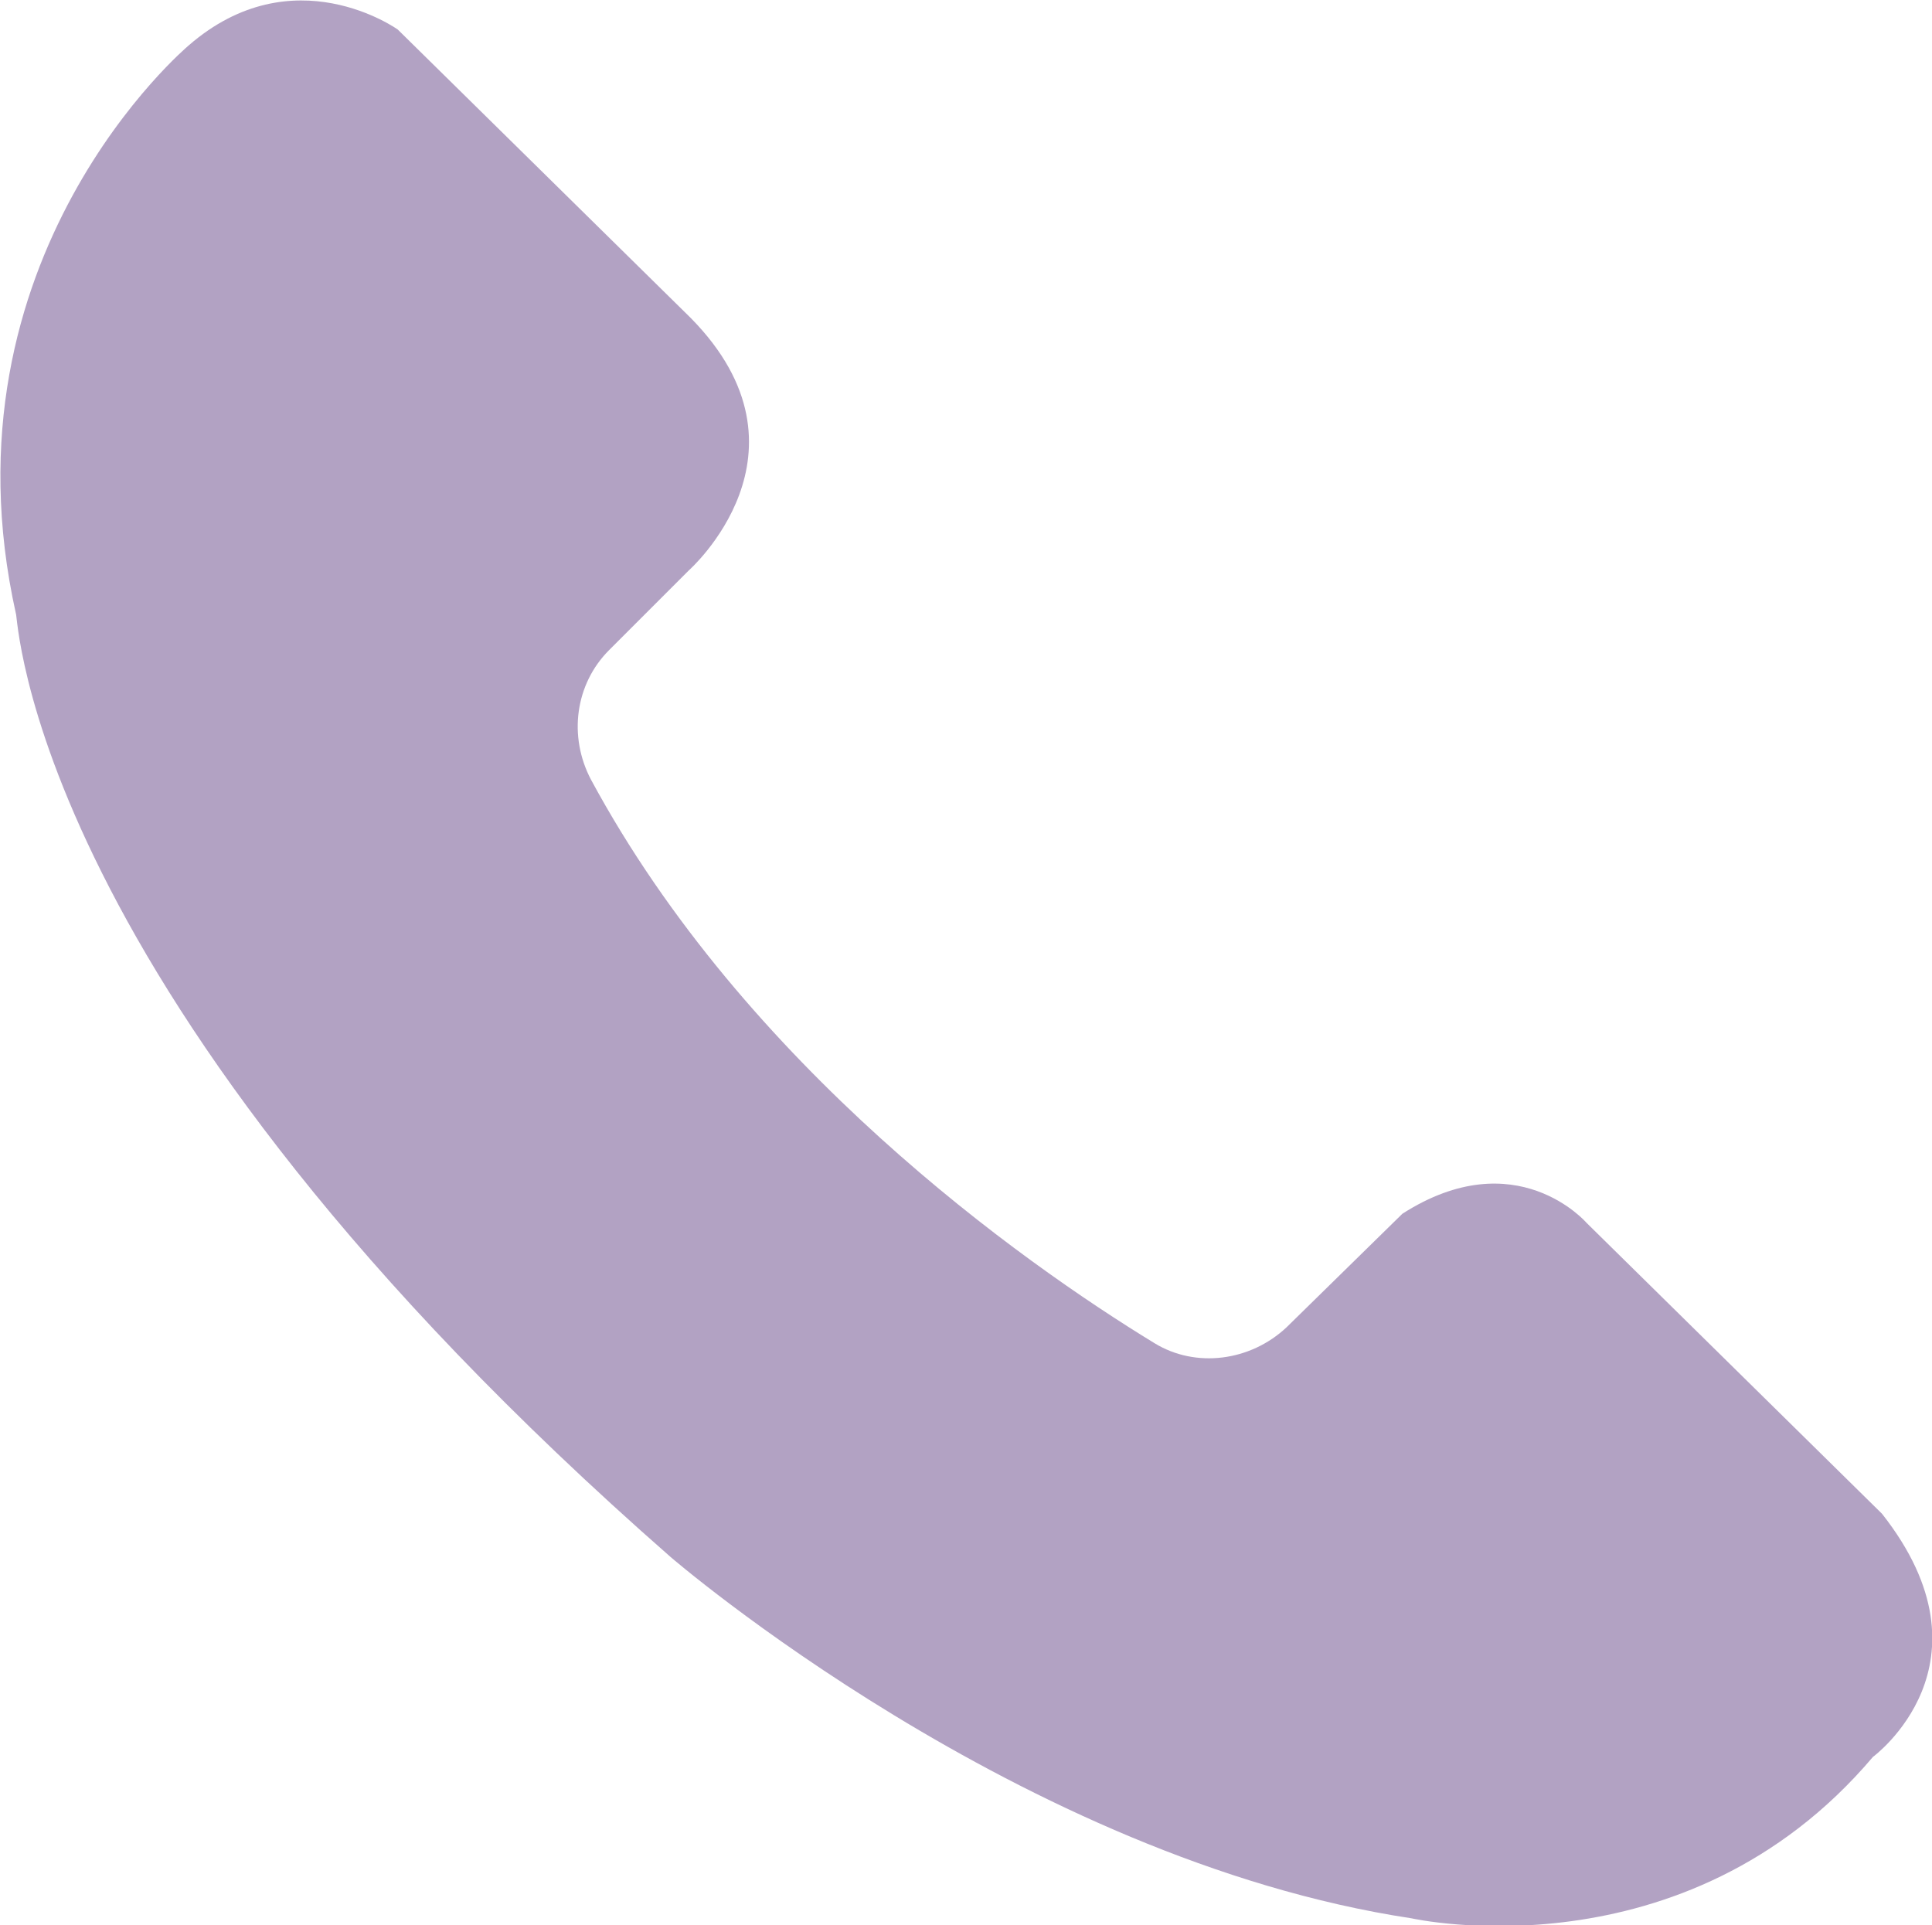 <?xml version="1.0" encoding="utf-8"?>
<!-- Generator: Adobe Illustrator 21.1.0, SVG Export Plug-In . SVG Version: 6.00 Build 0)  -->
<svg version="1.1" id="Layer_1" xmlns="http://www.w3.org/2000/svg" xmlns:xlink="http://www.w3.org/1999/xlink" x="0px" y="0px"
	 viewBox="0 0 85 84.7" style="enable-background:new 0 0 85 84.7;" xml:space="preserve">
<style type="text/css">
	.st0{fill:#B2A2C3;}
</style>
<g>
	<path class="st0" d="M29.5,68.5c0,0,15.4,13.3,32.6,15.9c0,0,12,2.7,20.3-7.1c0,0,5.6-4.1,0.4-10.7l-13-12.8c0,0-3.1-3.6-8.1-0.4
		l-5.1,5c-1.6,1.5-4,1.8-5.8,0.7c-5.9-3.6-18-12.2-24.8-24.8c-1-1.9-0.7-4.2,0.8-5.7l3.5-3.5c0,0,5.9-5.2,0.1-11.1L17.5,1.3
		c0,0-4.6-3.3-9.2,0.7c0,0-11.1,9.3-7.6,25C0.8,27,1.1,43.6,29.5,68.5z"/>
</g>
</svg>
